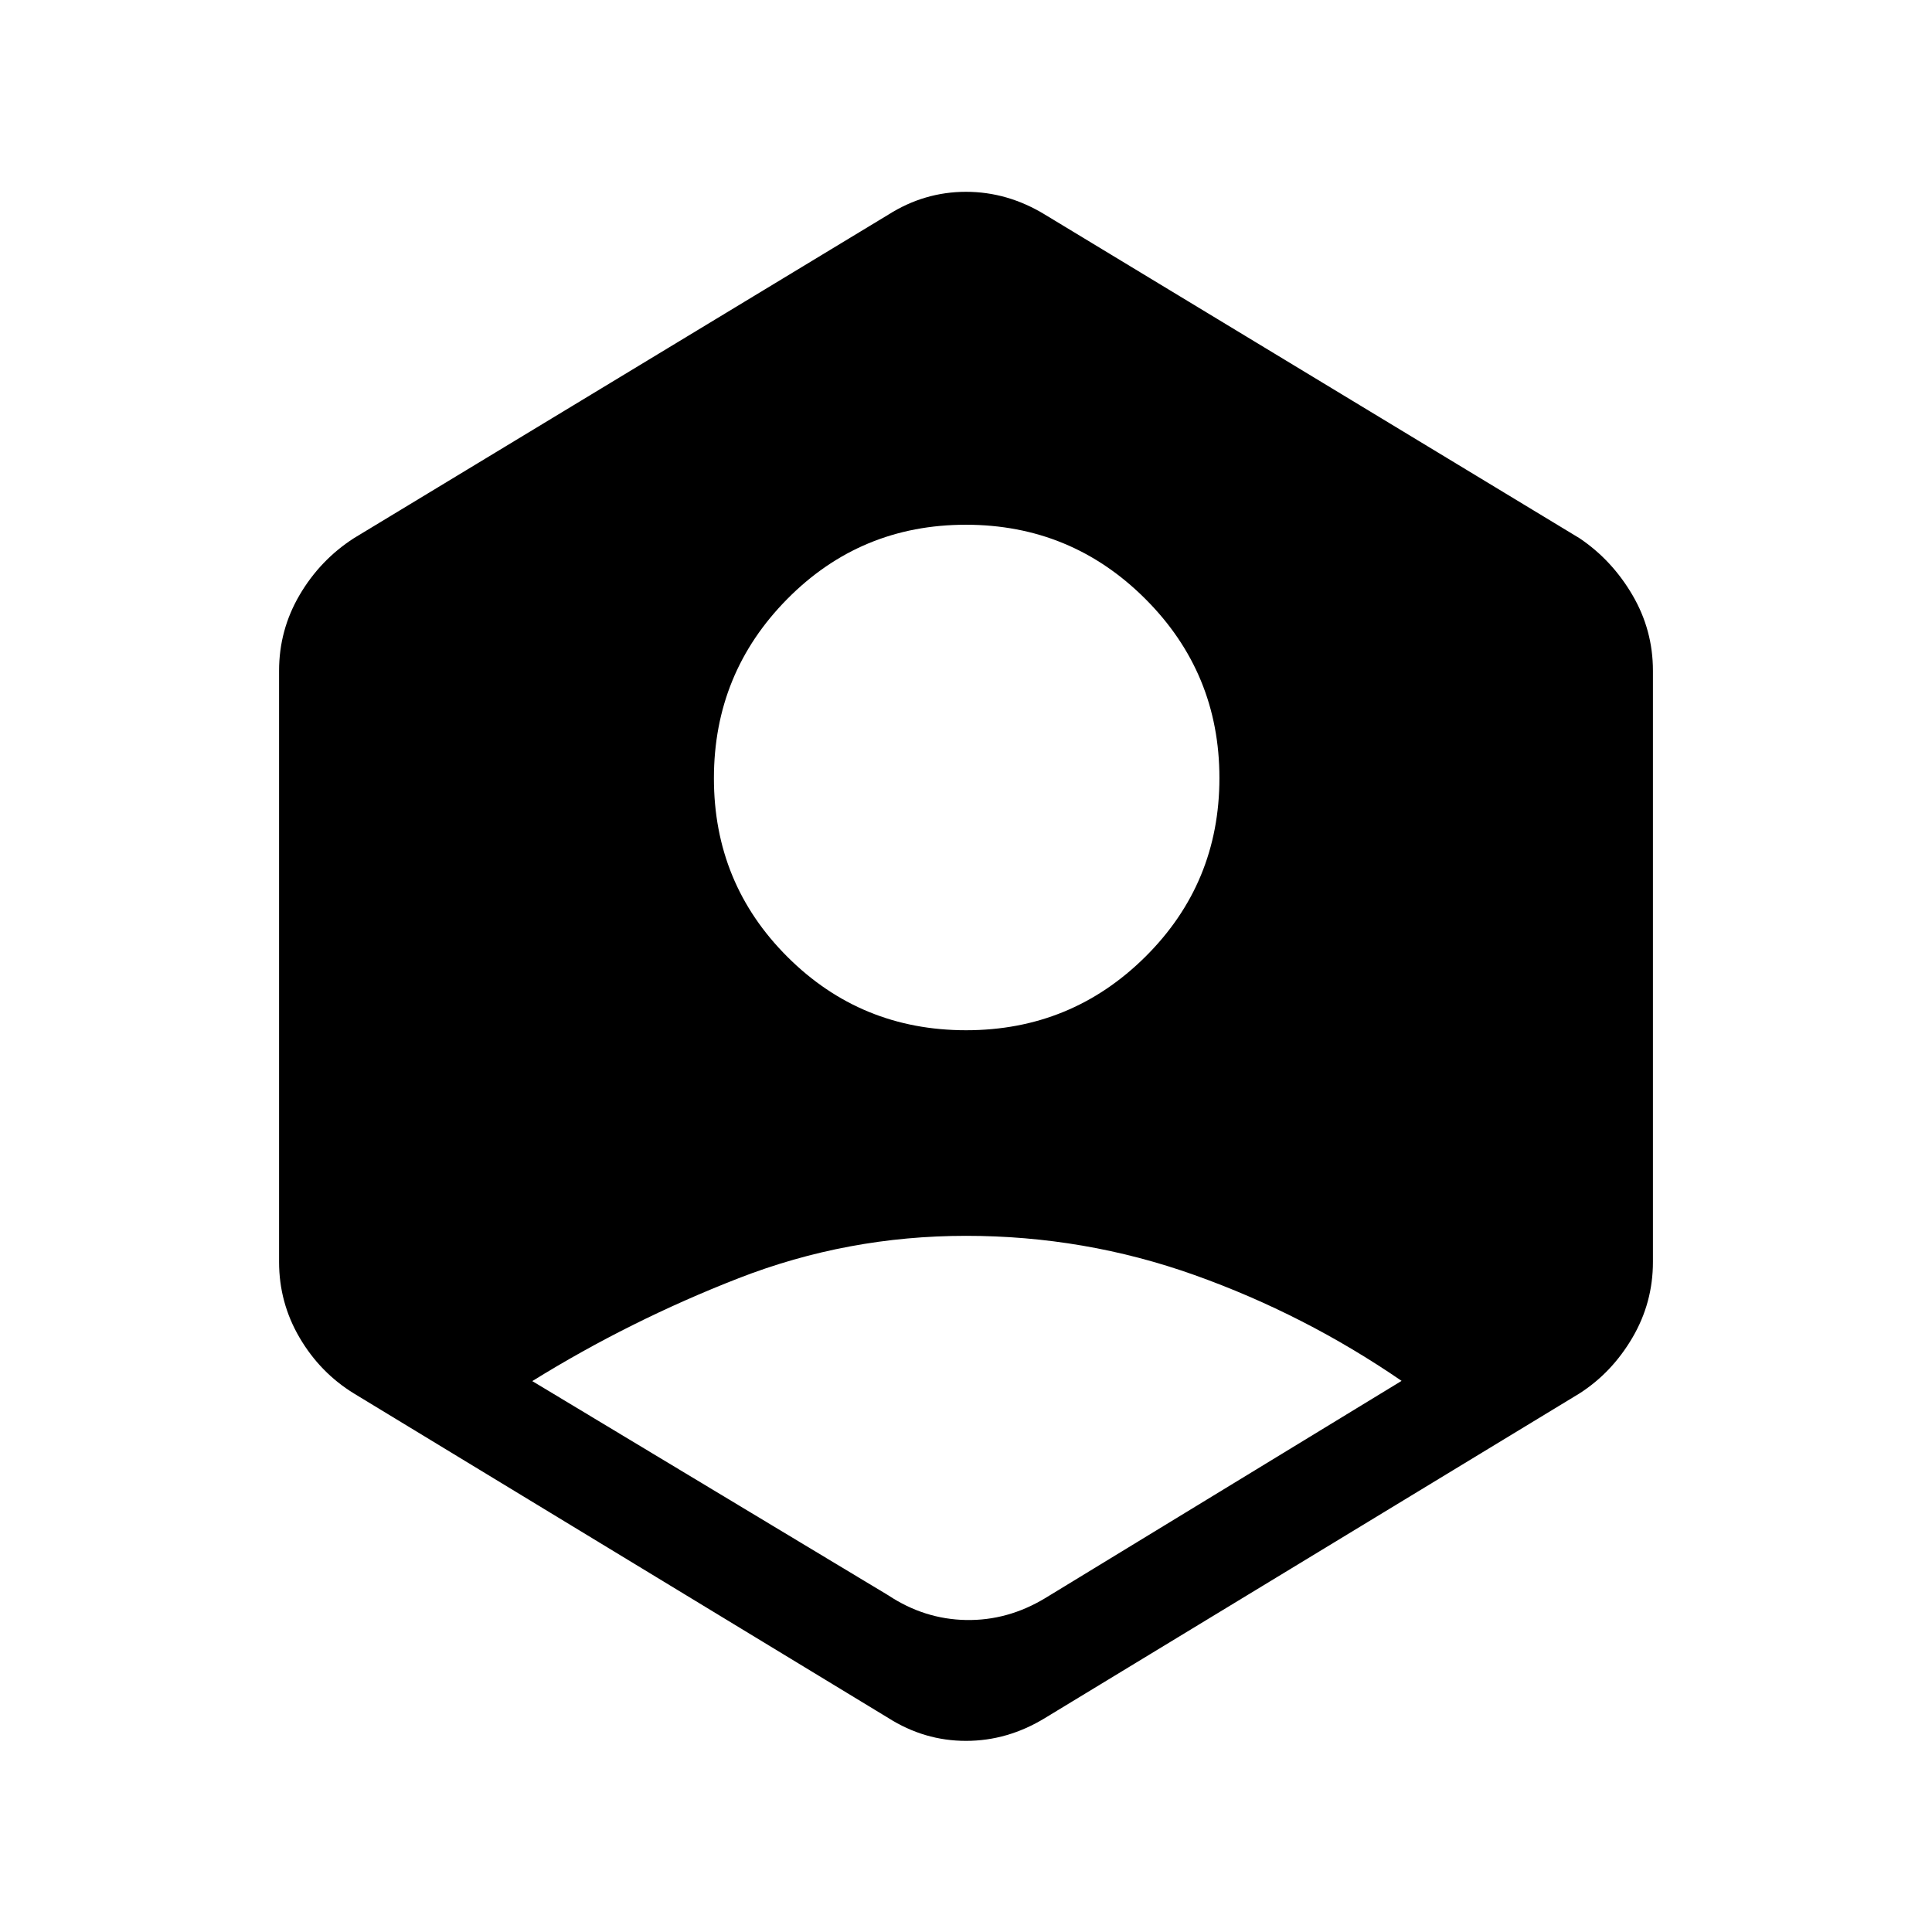 <svg xmlns="http://www.w3.org/2000/svg" height="40" viewBox="0 -960 960 960" width="40"><path d="M441.36-167.31q17.95 11.9 38.64 12.28 20.69.39 39.31-10.84l177.13-107.98q-48.18-33.07-102.85-52.57-54.67-19.5-113.59-19.5t-112.96 21.05Q313-303.82 264.49-273.74l176.87 106.43Zm38.71-280.77q52.26 0 89.06-36.53 36.79-36.52 36.79-88.79t-36.86-89.06q-36.86-36.8-89.13-36.8-52.26 0-88.72 36.87-36.47 36.86-36.47 89.12 0 52.27 36.53 88.73t88.8 36.46Zm-38.71 341.72L175.82-267.62q-16.77-10.32-26.96-27.7-10.19-17.38-10.19-37.63v-293.77q0-20.24 10.19-37.62 10.19-17.39 26.96-28.22l265.54-160.75q17.95-11.38 38.64-11.38t39.31 11.38l265.54 160.75q16.1 10.83 26.29 28.22 10.19 17.38 10.19 37.62v293.77q0 20.25-10.19 37.63-10.19 17.38-26.29 27.7L519.31-106.36Q500.69-94.97 480-94.97t-38.64-11.39Z"/></svg>